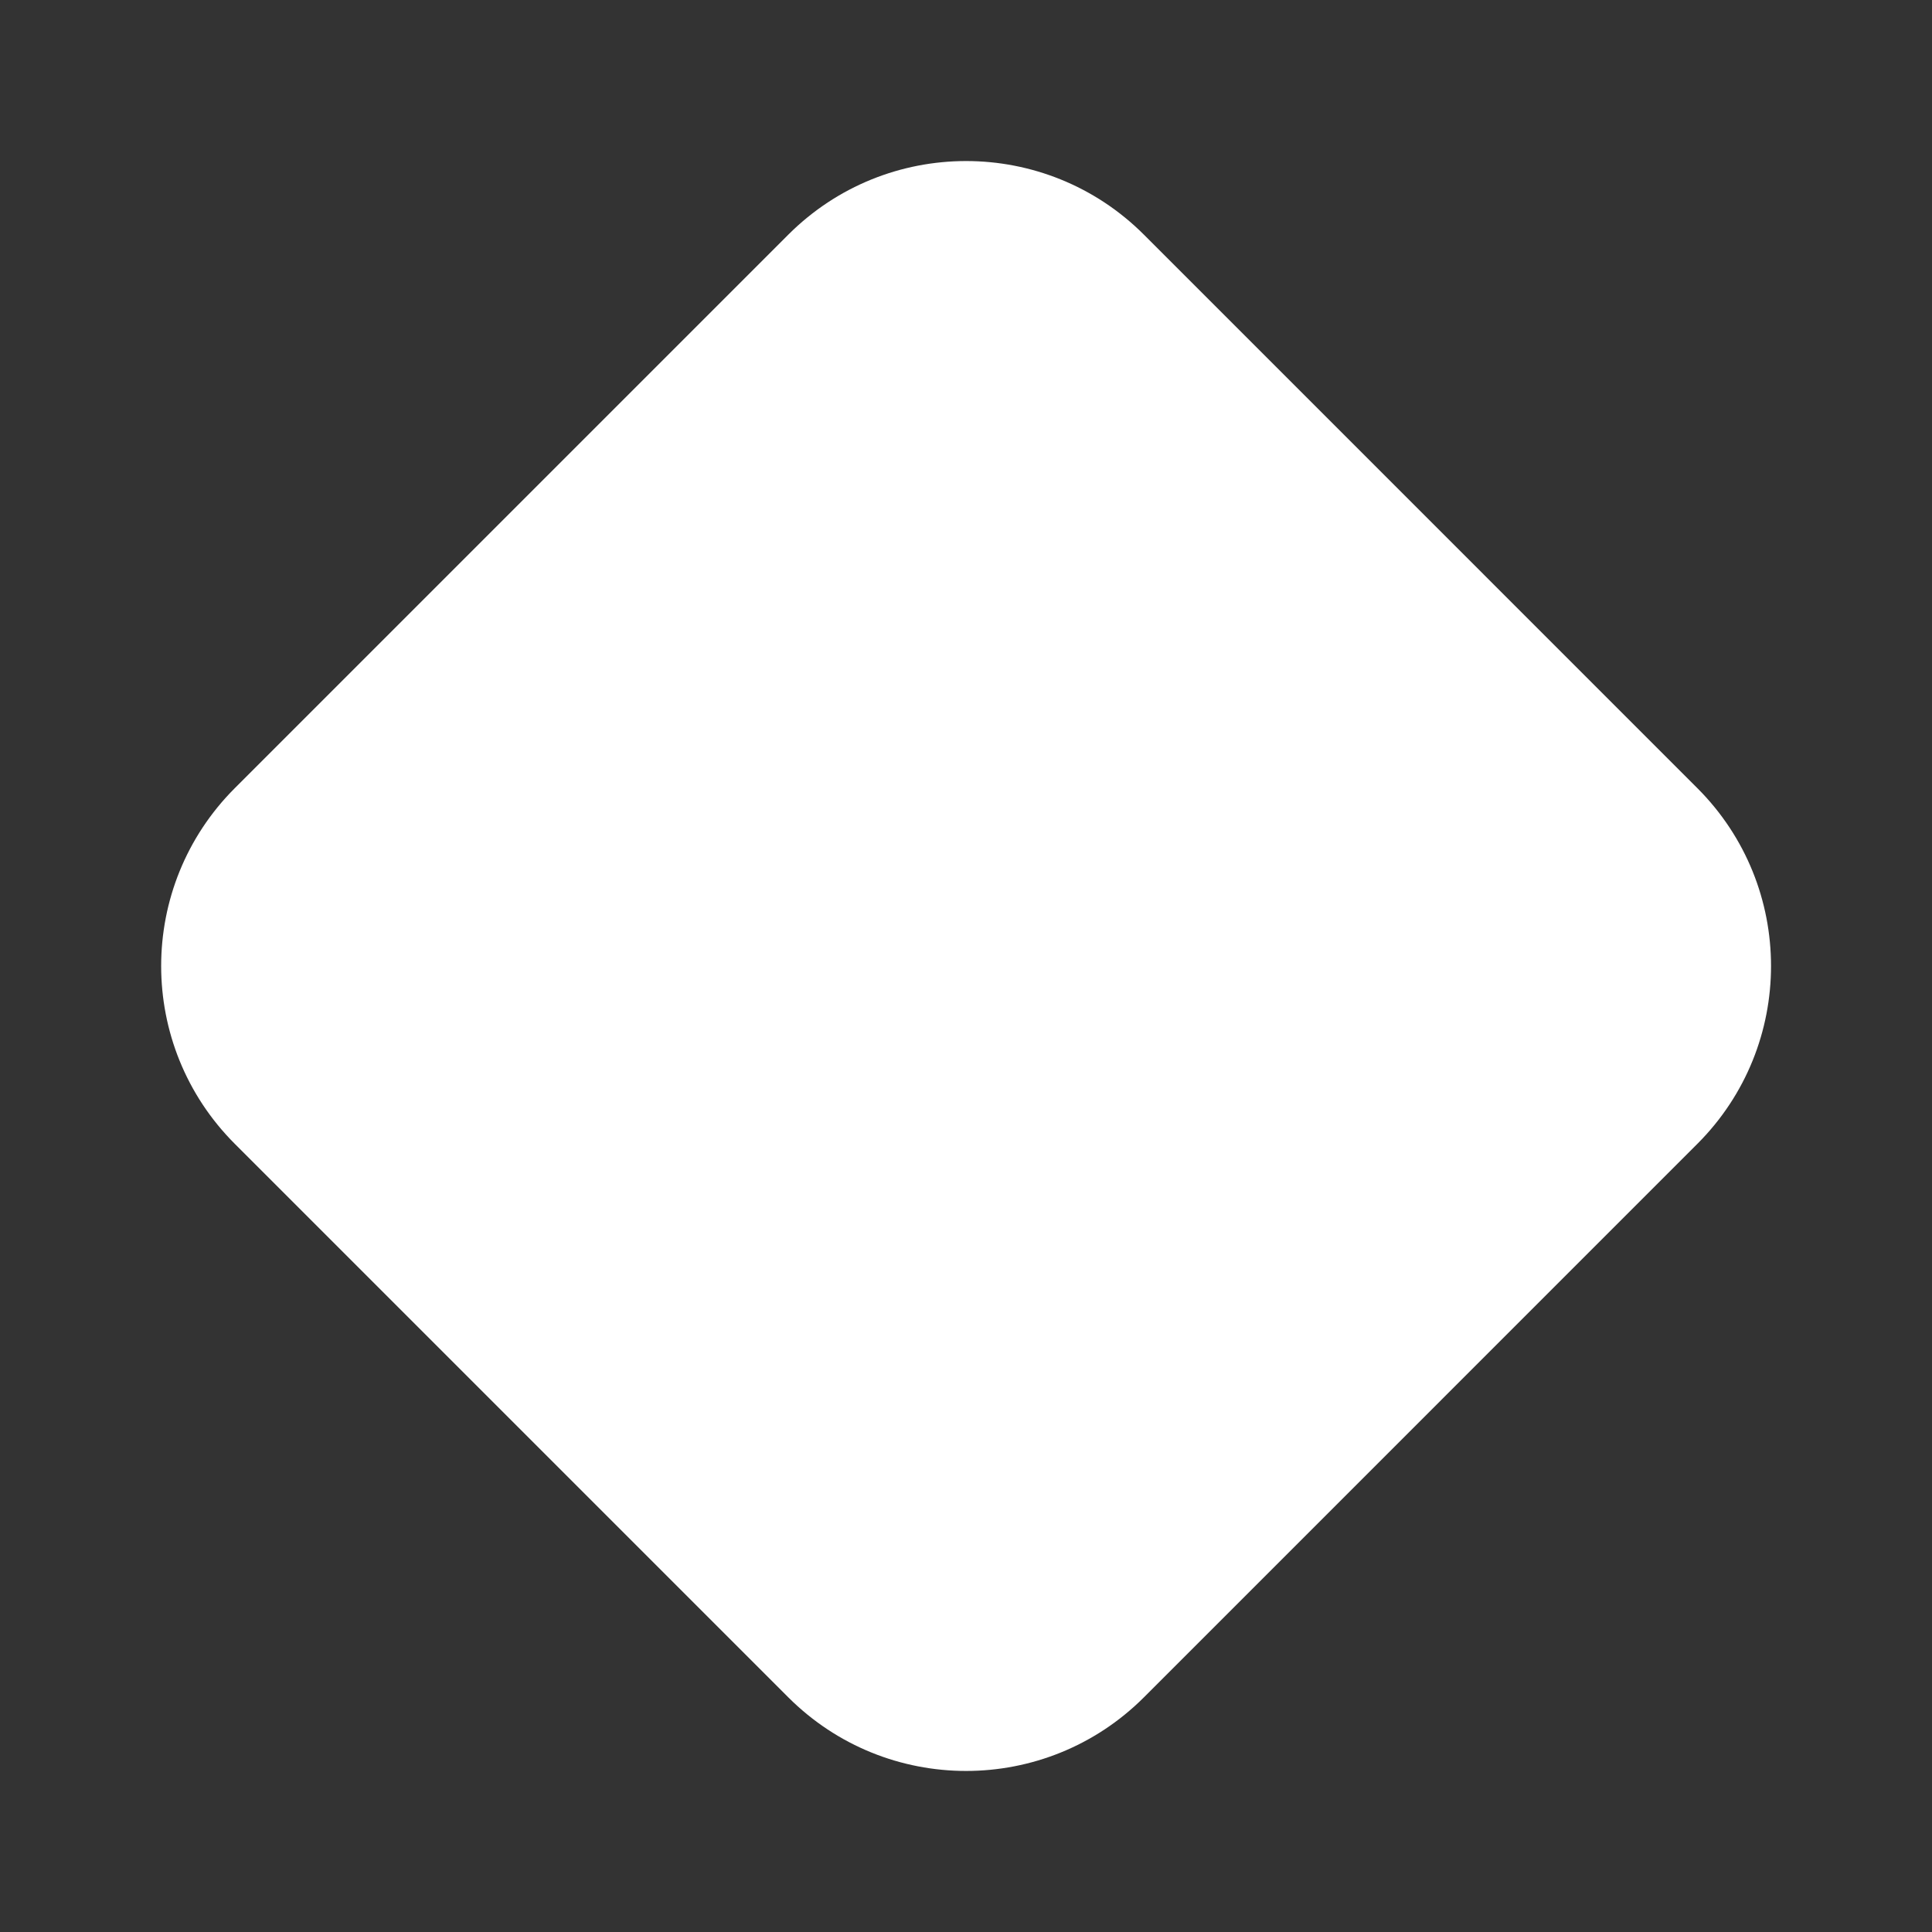 <svg width="48" height="48" viewBox="0 0 48 48" fill="none" xmlns="http://www.w3.org/2000/svg">
<rect x="0" y="0" width="48" height="48" fill="#333333" stroke="none"/>
<path d="M5.834 19.581C3.394 22.021 3.394 25.979 5.834 28.419L19.583 42.168C22.024 44.609 25.981 44.609 28.422 42.168L42.17 28.419C44.611 25.979 44.611 22.021 42.17 19.581L28.422 5.832C25.981 3.391 22.024 3.391 19.583 5.832L5.834 19.581Z" fill="#ffffff"/>
</svg>
